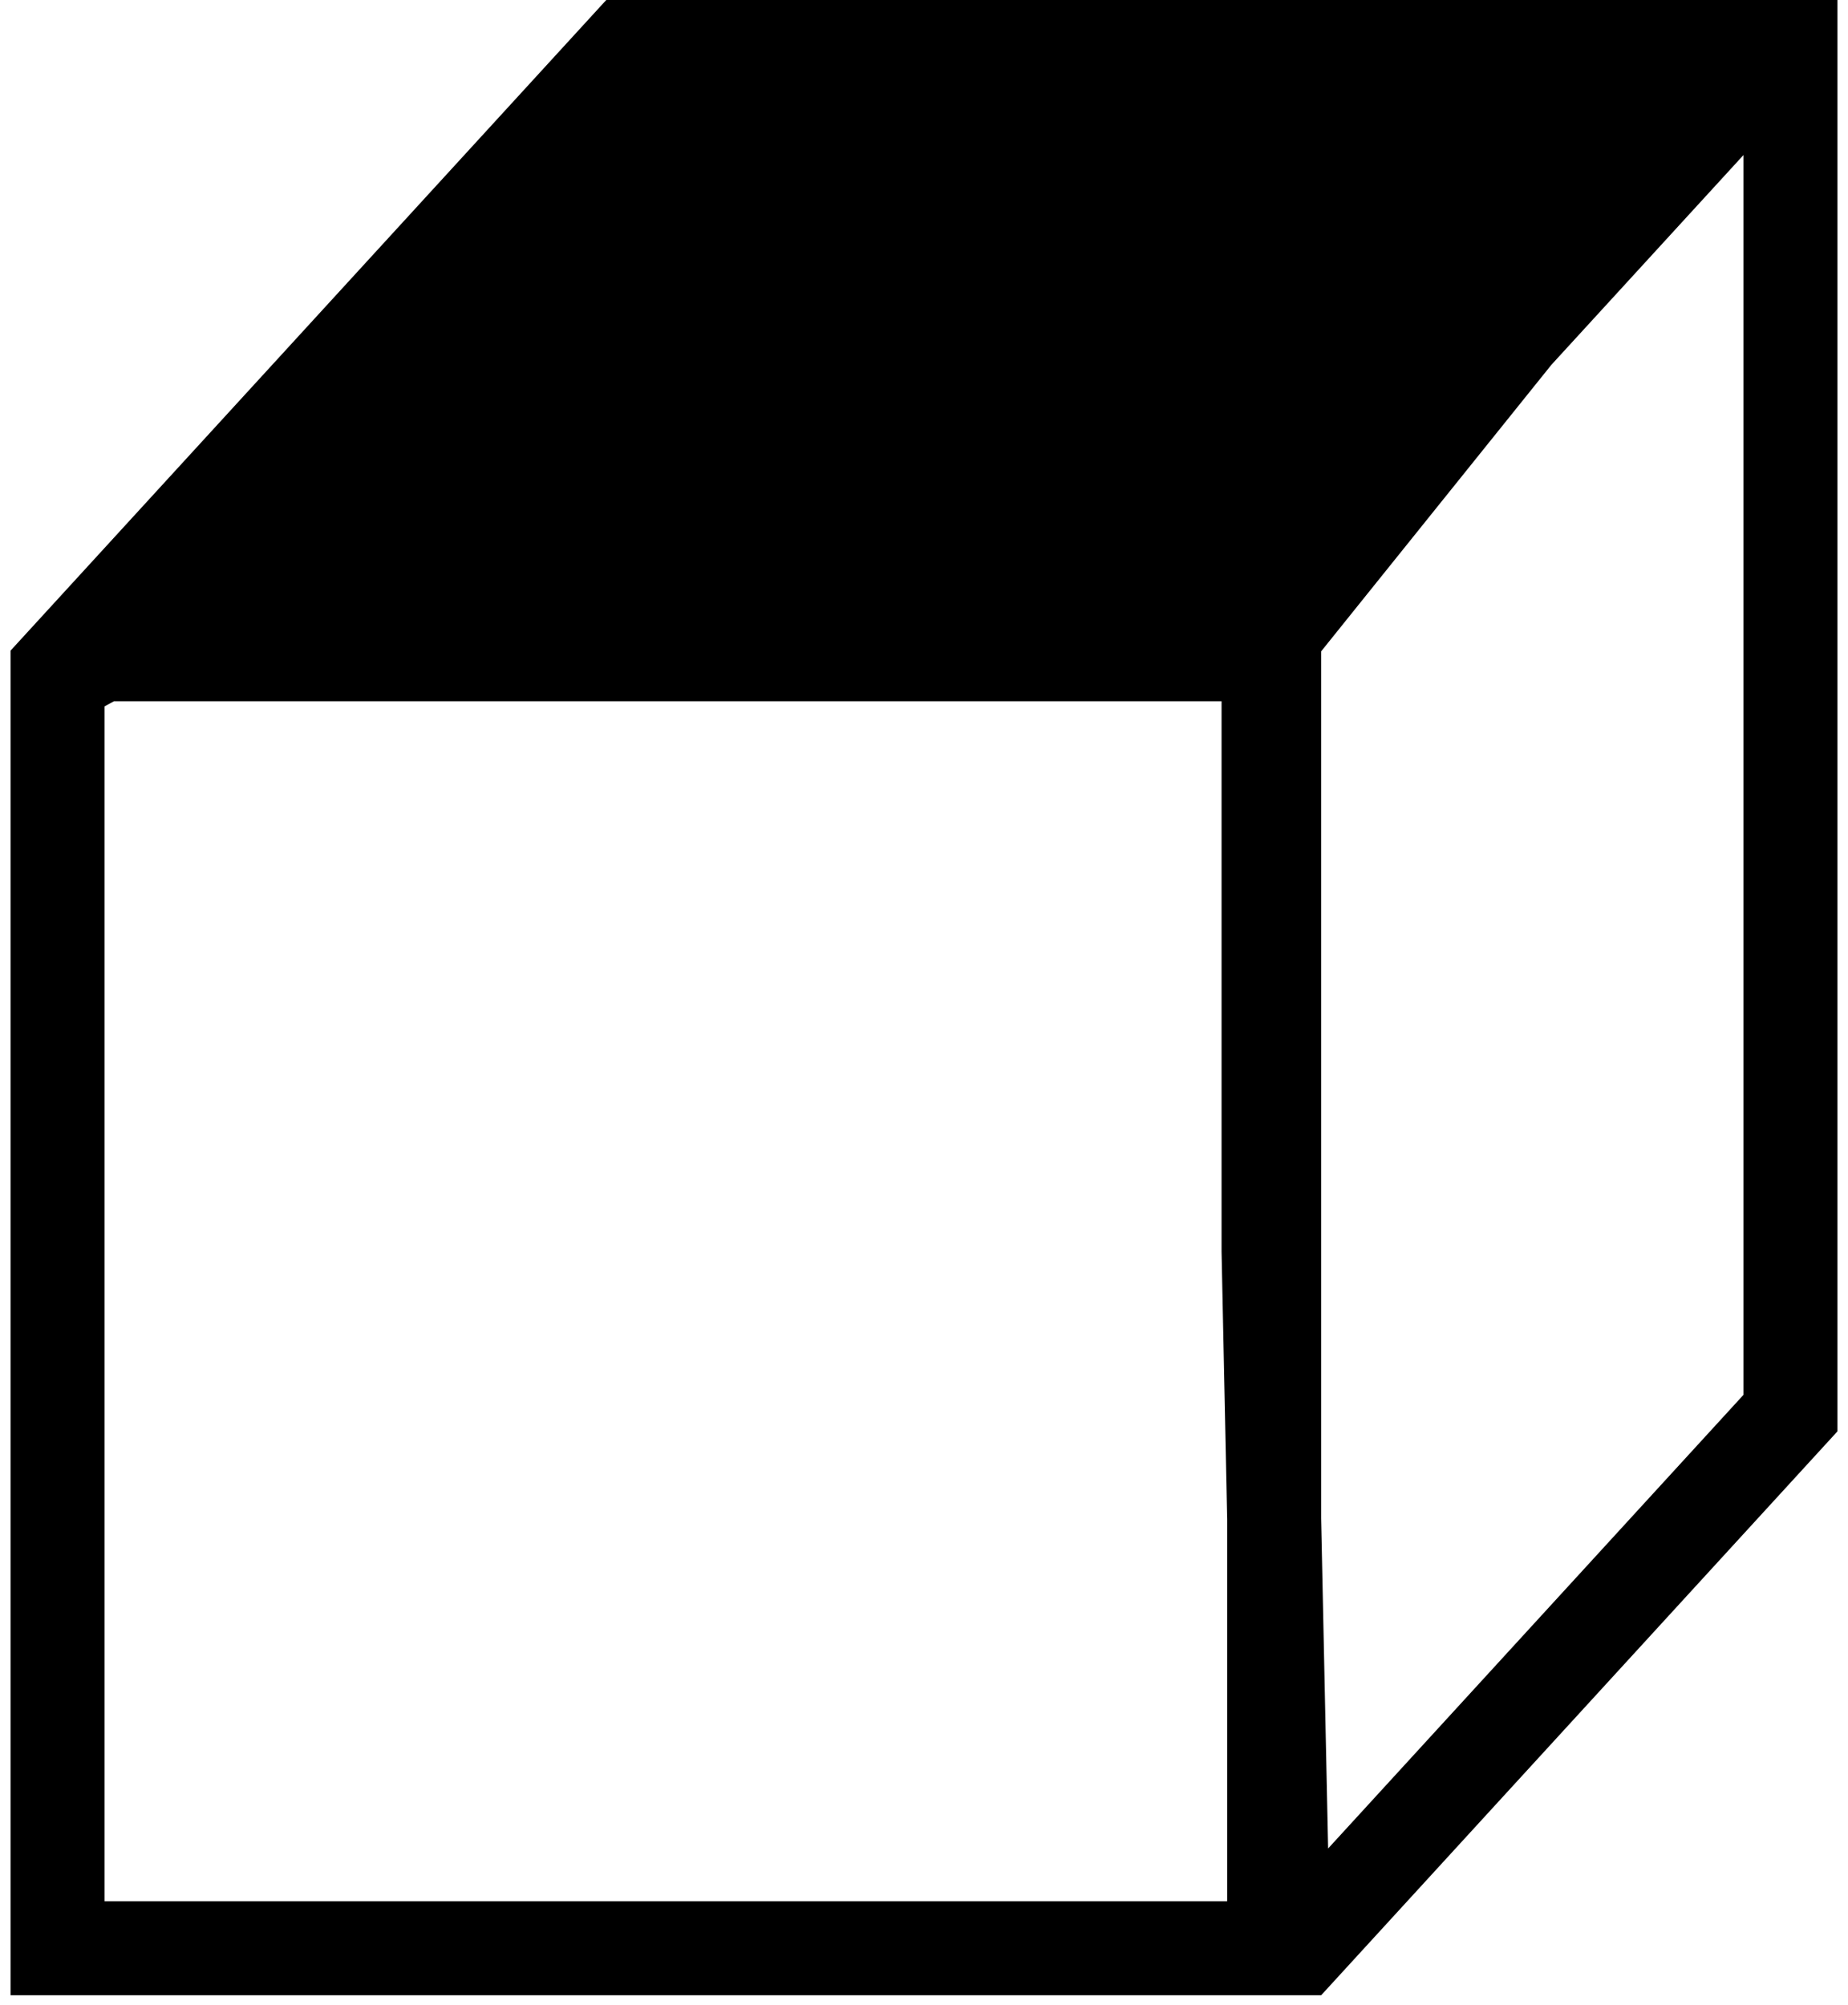 <svg width="59" height="64" viewBox="0 0 59 64" fill="none" xmlns="http://www.w3.org/2000/svg">
<path fill-rule="evenodd" clip-rule="evenodd" d="M19.356 0H56.127H58.663L58.663 1.385V3V45.692L42.493 63.35L42.232 63.635L42.179 63.692V63.692H39.179H3.337H1.605H0.337V60.692V40.154V20.769L0.337 20.769H0.337L19.356 0ZM39 22.385V39.961L39.179 48.493V60.692H3.337V40.154V22.549L3.638 22.385H21.892H39ZM42.179 48.461L42.402 59.007L55.663 44.526V4.949L49.529 11.647L42.179 20.793V22.385V24.923V48.461Z" fill="black"/>
</svg>
